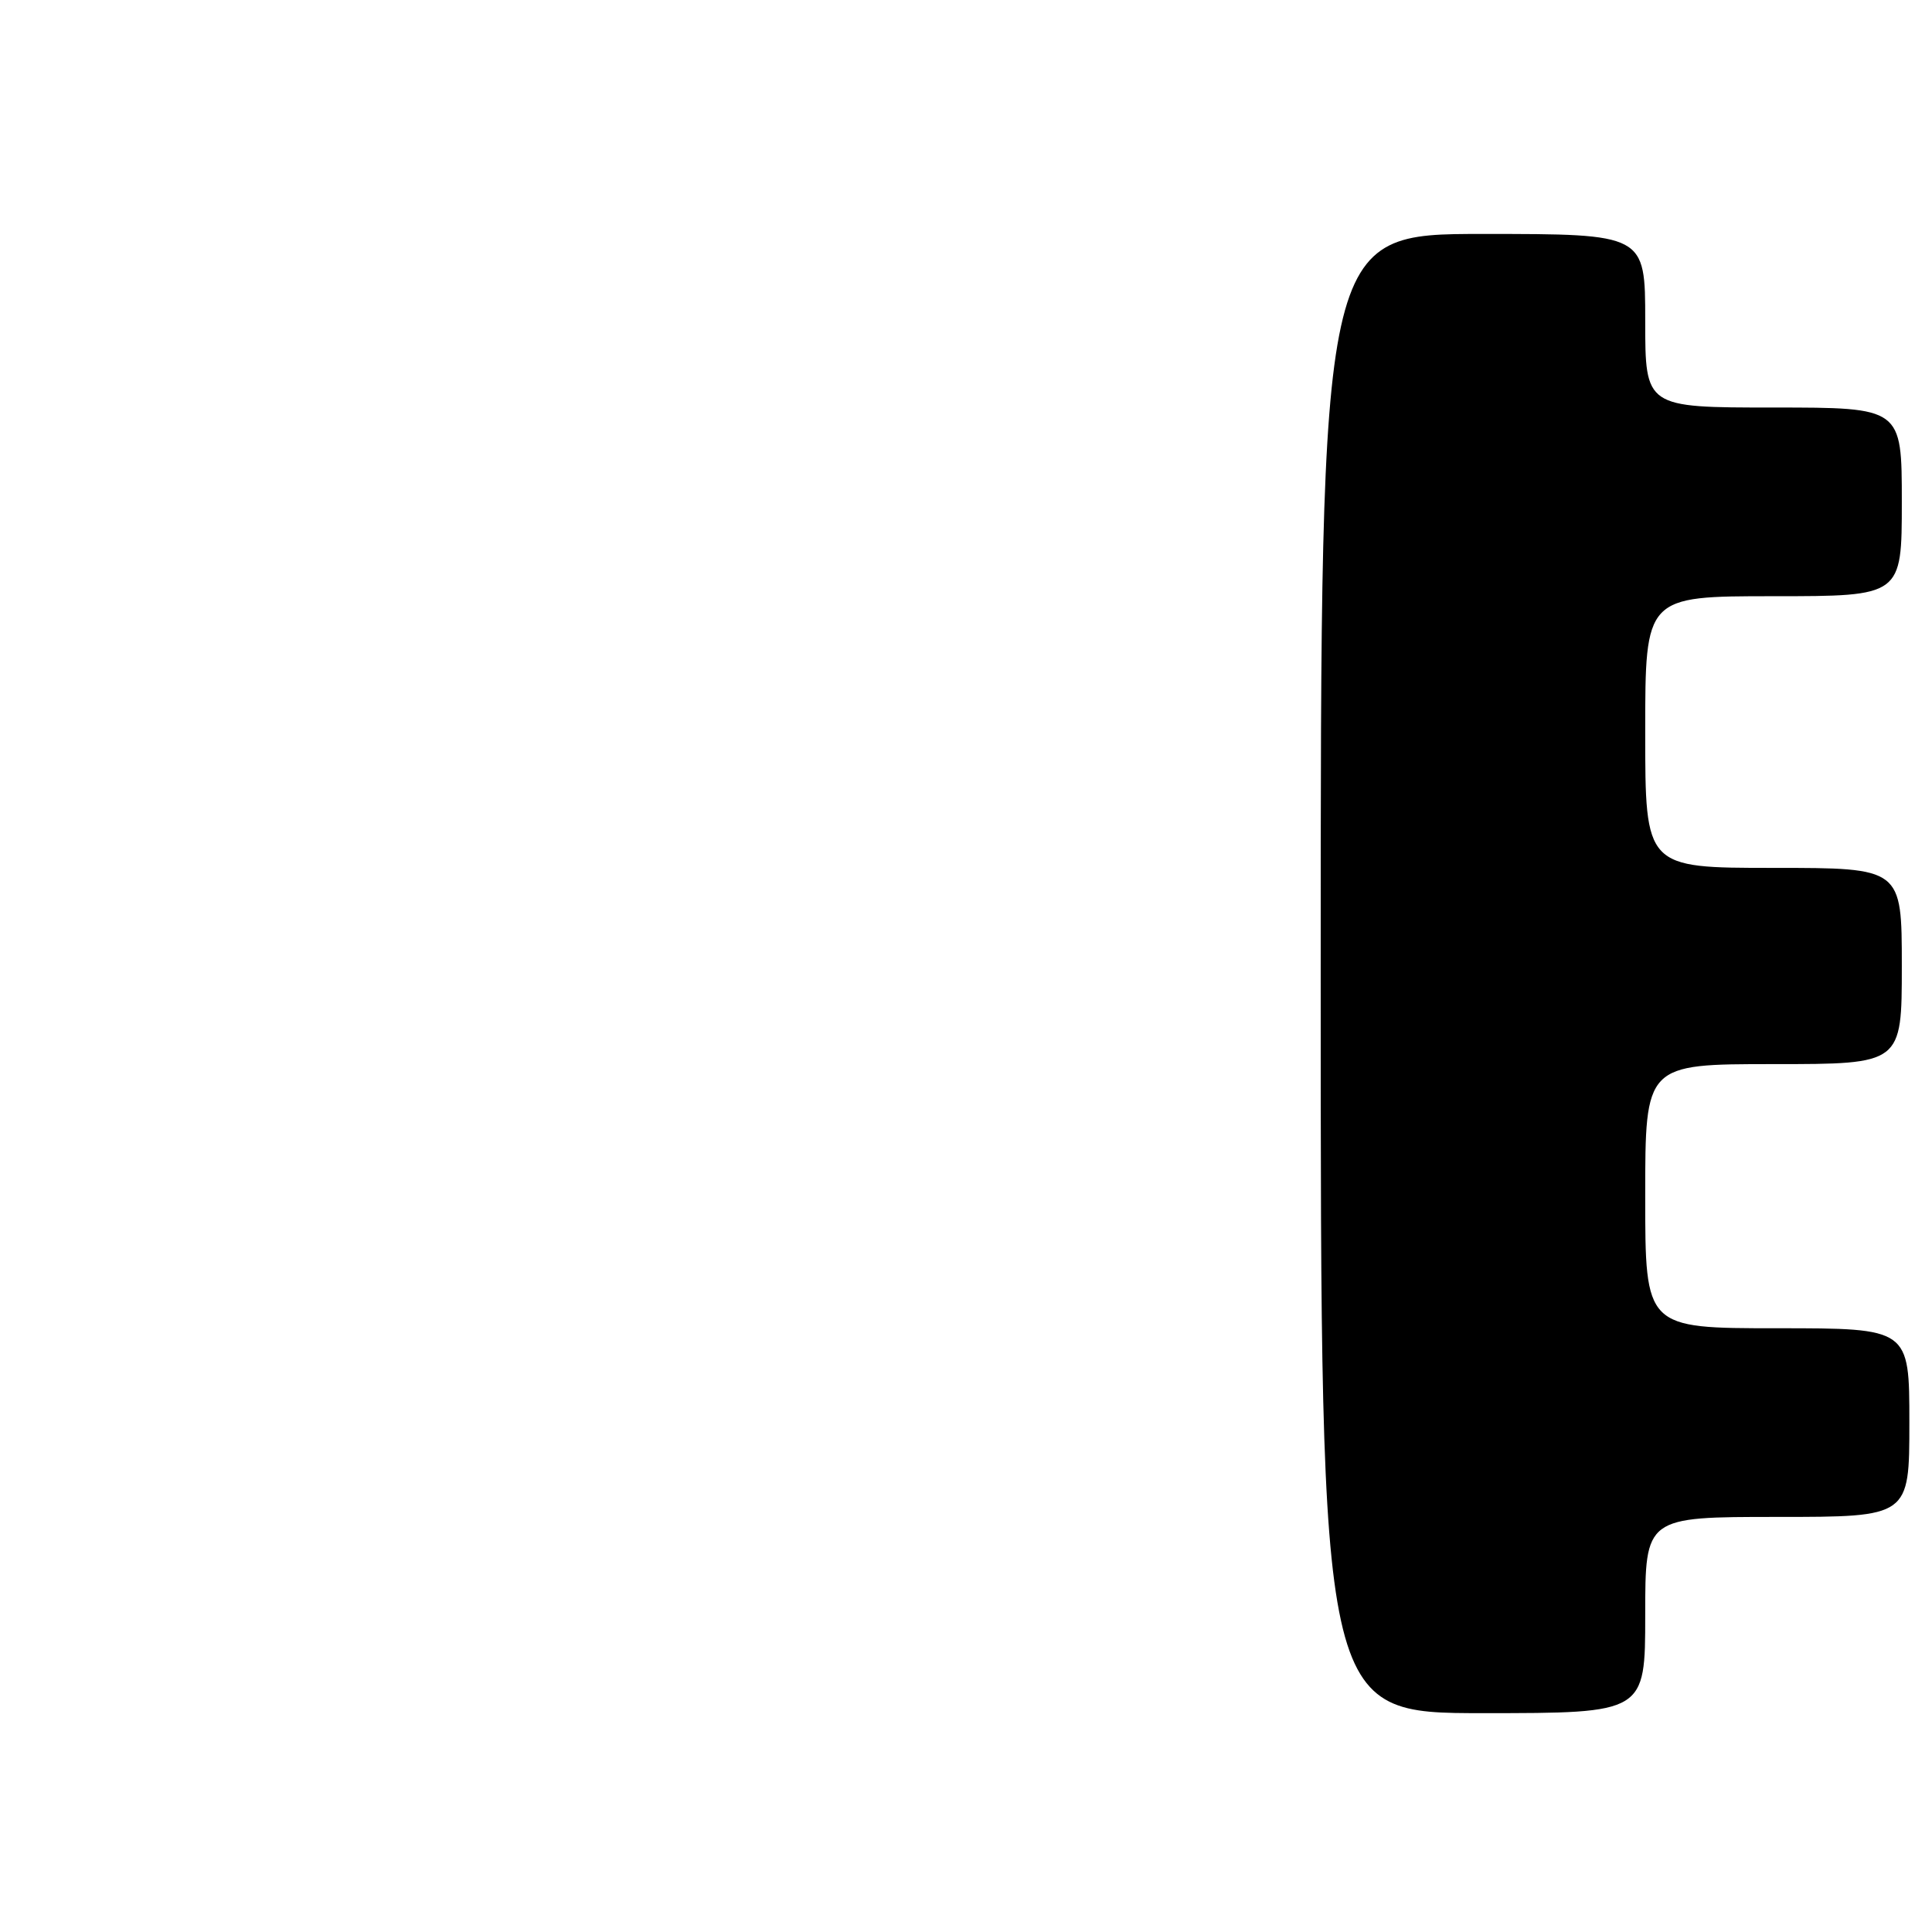 <?xml version="1.0" encoding="UTF-8" standalone="no"?>
<!DOCTYPE svg PUBLIC "-//W3C//DTD SVG 1.1//EN" "http://www.w3.org/Graphics/SVG/1.1/DTD/svg11.dtd" >
<svg xmlns="http://www.w3.org/2000/svg" xmlns:xlink="http://www.w3.org/1999/xlink" version="1.1" viewBox="0 0 256 256">
 <g >
 <path fill="currentColor"
d=" M 218.00 214.00 C 218.00 201.00 218.00 201.00 235.50 201.00 C 253.00 201.00 253.00 201.00 253.00 188.50 C 253.00 176.00 253.00 176.00 235.50 176.00 C 218.00 176.00 218.00 176.00 218.00 158.50 C 218.00 141.00 218.00 141.00 235.00 141.00 C 252.00 141.00 252.00 141.00 252.00 128.00 C 252.00 115.00 252.00 115.00 235.00 115.00 C 218.00 115.00 218.00 115.00 218.00 97.00 C 218.00 79.00 218.00 79.00 235.00 79.00 C 252.00 79.00 252.00 79.00 252.00 66.50 C 252.00 54.00 252.00 54.00 235.00 54.00 C 218.00 54.00 218.00 54.00 218.00 42.50 C 218.00 31.00 218.00 31.00 196.50 31.00 C 175.00 31.00 175.00 31.00 175.00 129.00 C 175.00 227.00 175.00 227.00 196.50 227.00 C 218.00 227.00 218.00 227.00 218.00 214.00 Z "/>
</g>
</svg>